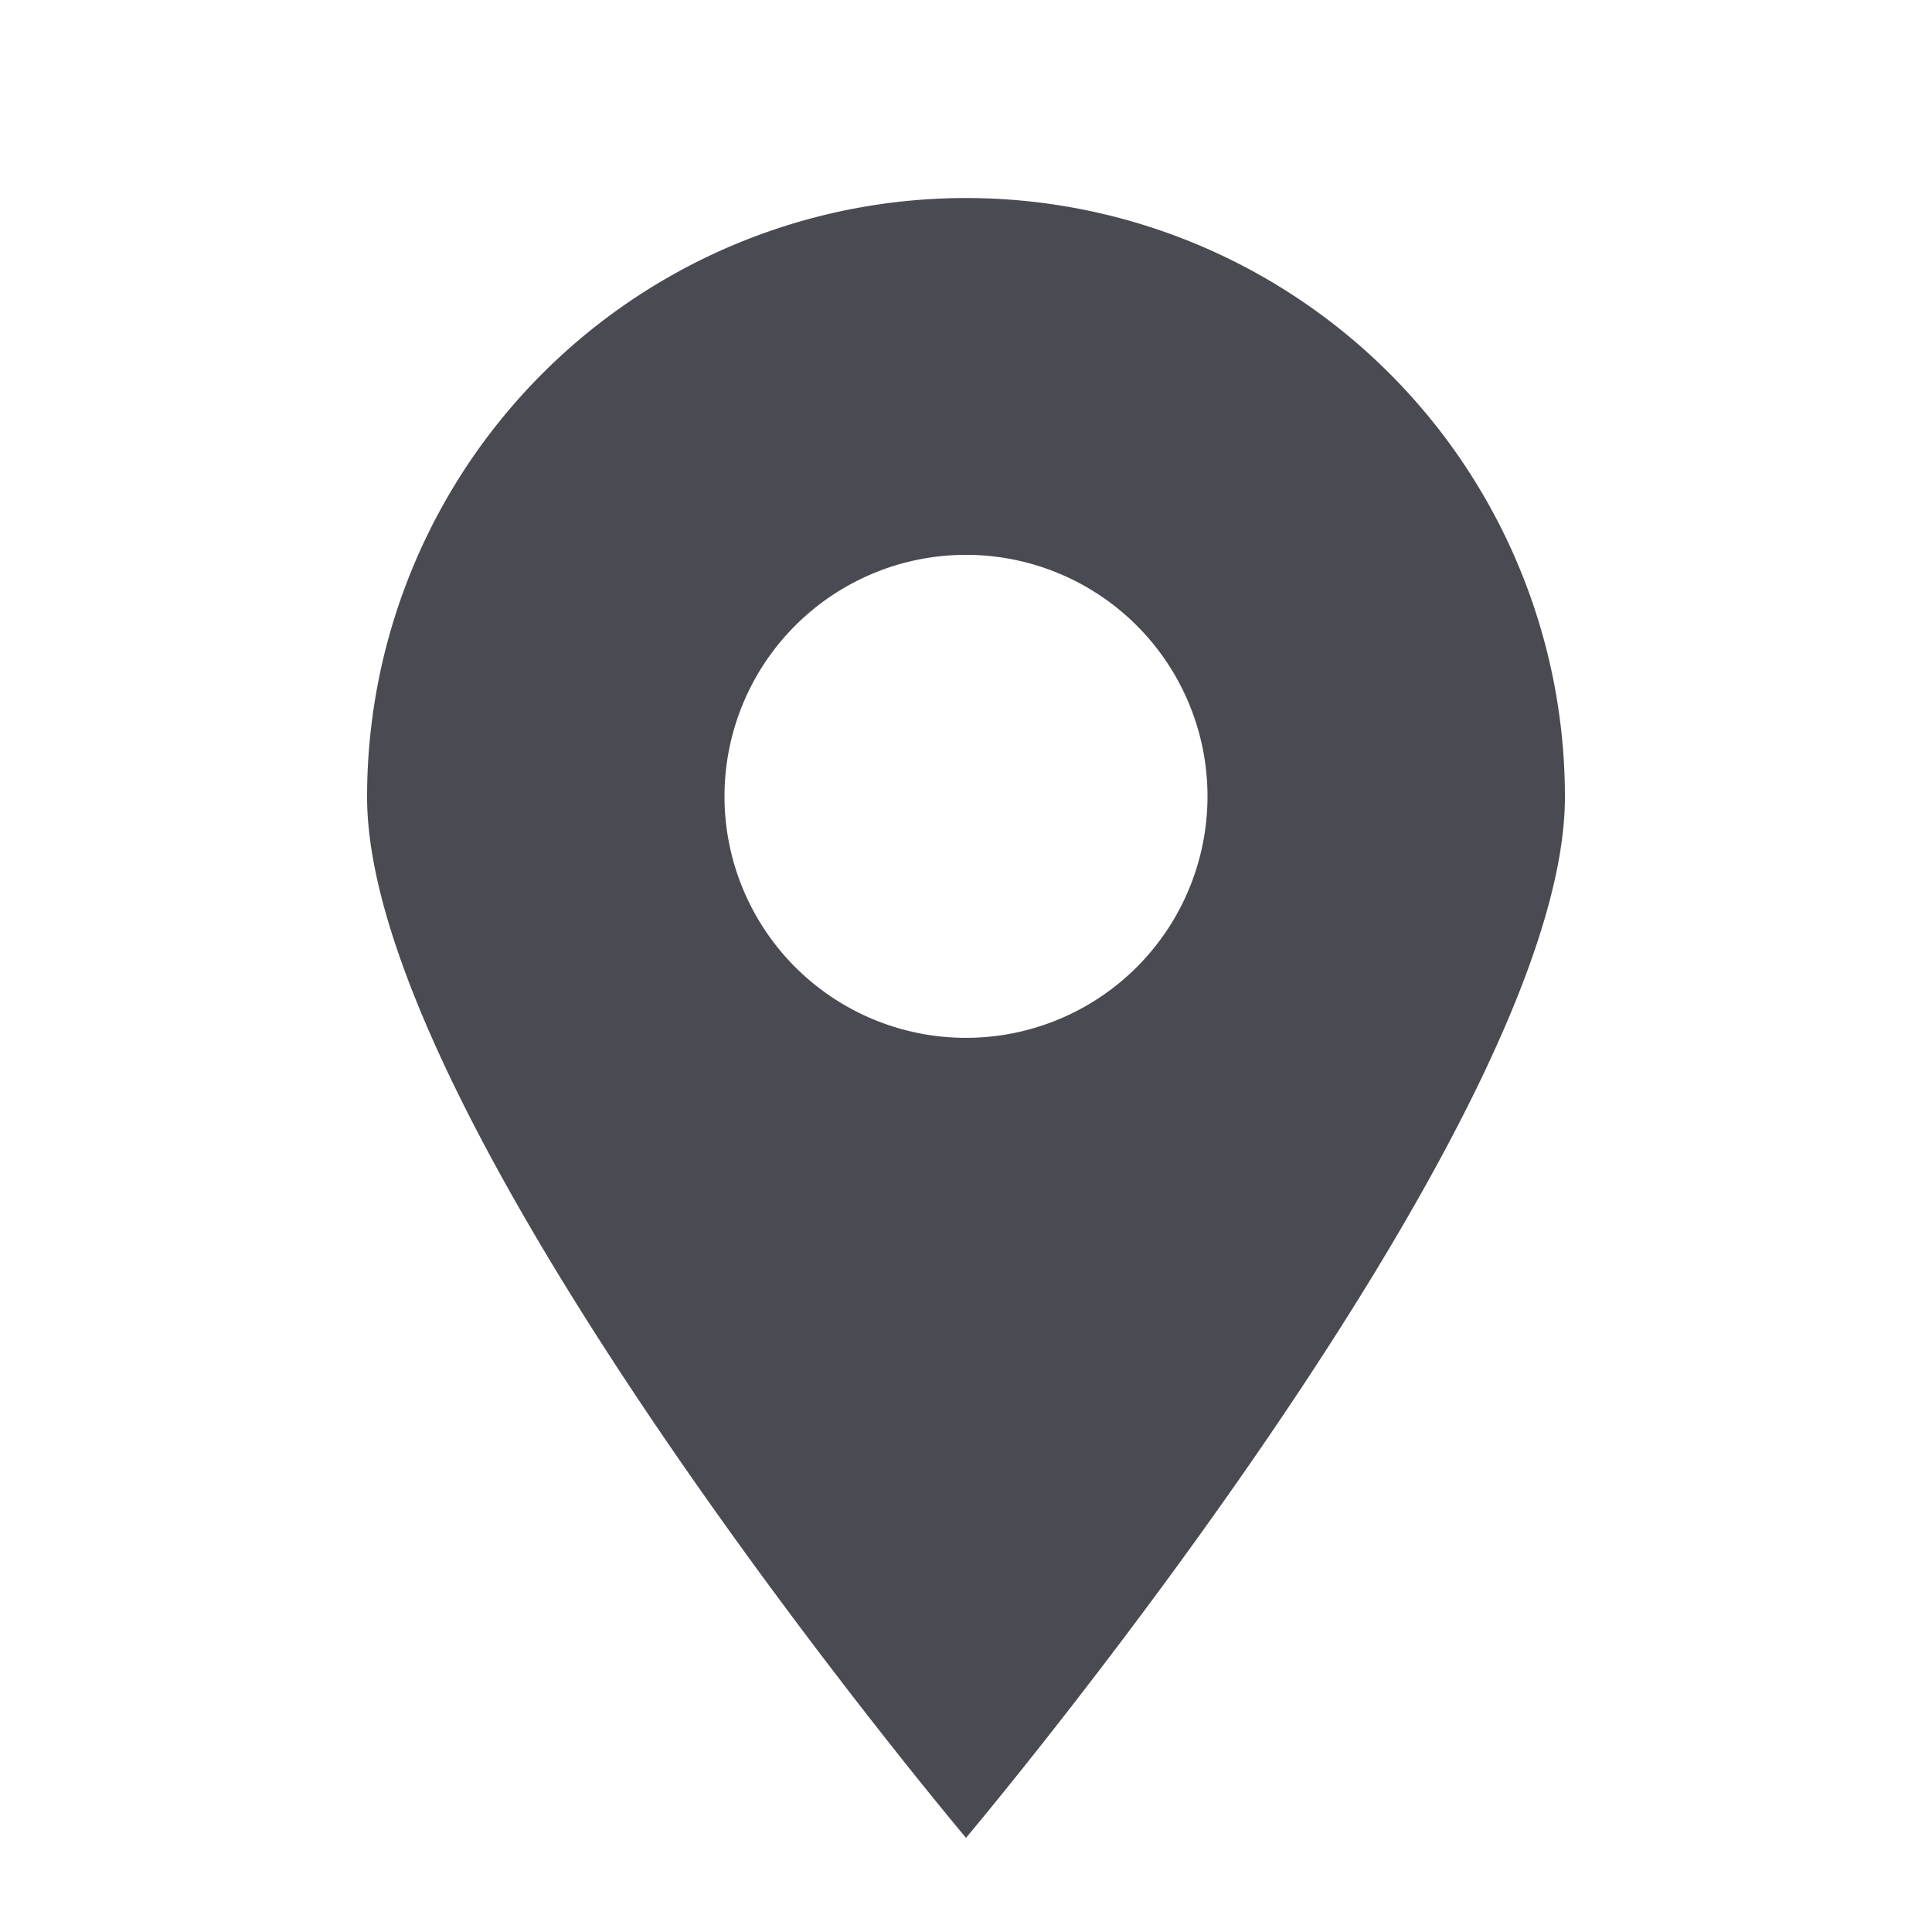 <svg id="Layer_1" data-name="Layer 1" xmlns="http://www.w3.org/2000/svg" viewBox="0 -5 32 32"><defs><style>.cls-1{fill:#494A52;}</style></defs><title>high-location</title><path class="cls-1" d="M16-1.72A9.92,9.92,0,0,0,6.08,8.2C6.08,13.67,16,25.44,16,25.44S25.92,13.67,25.92,8.2A9.92,9.92,0,0,0,16-1.72Zm0,13.91a4,4,0,1,1,4-4A4,4,0,0,1,16,12.19Z"/></svg>